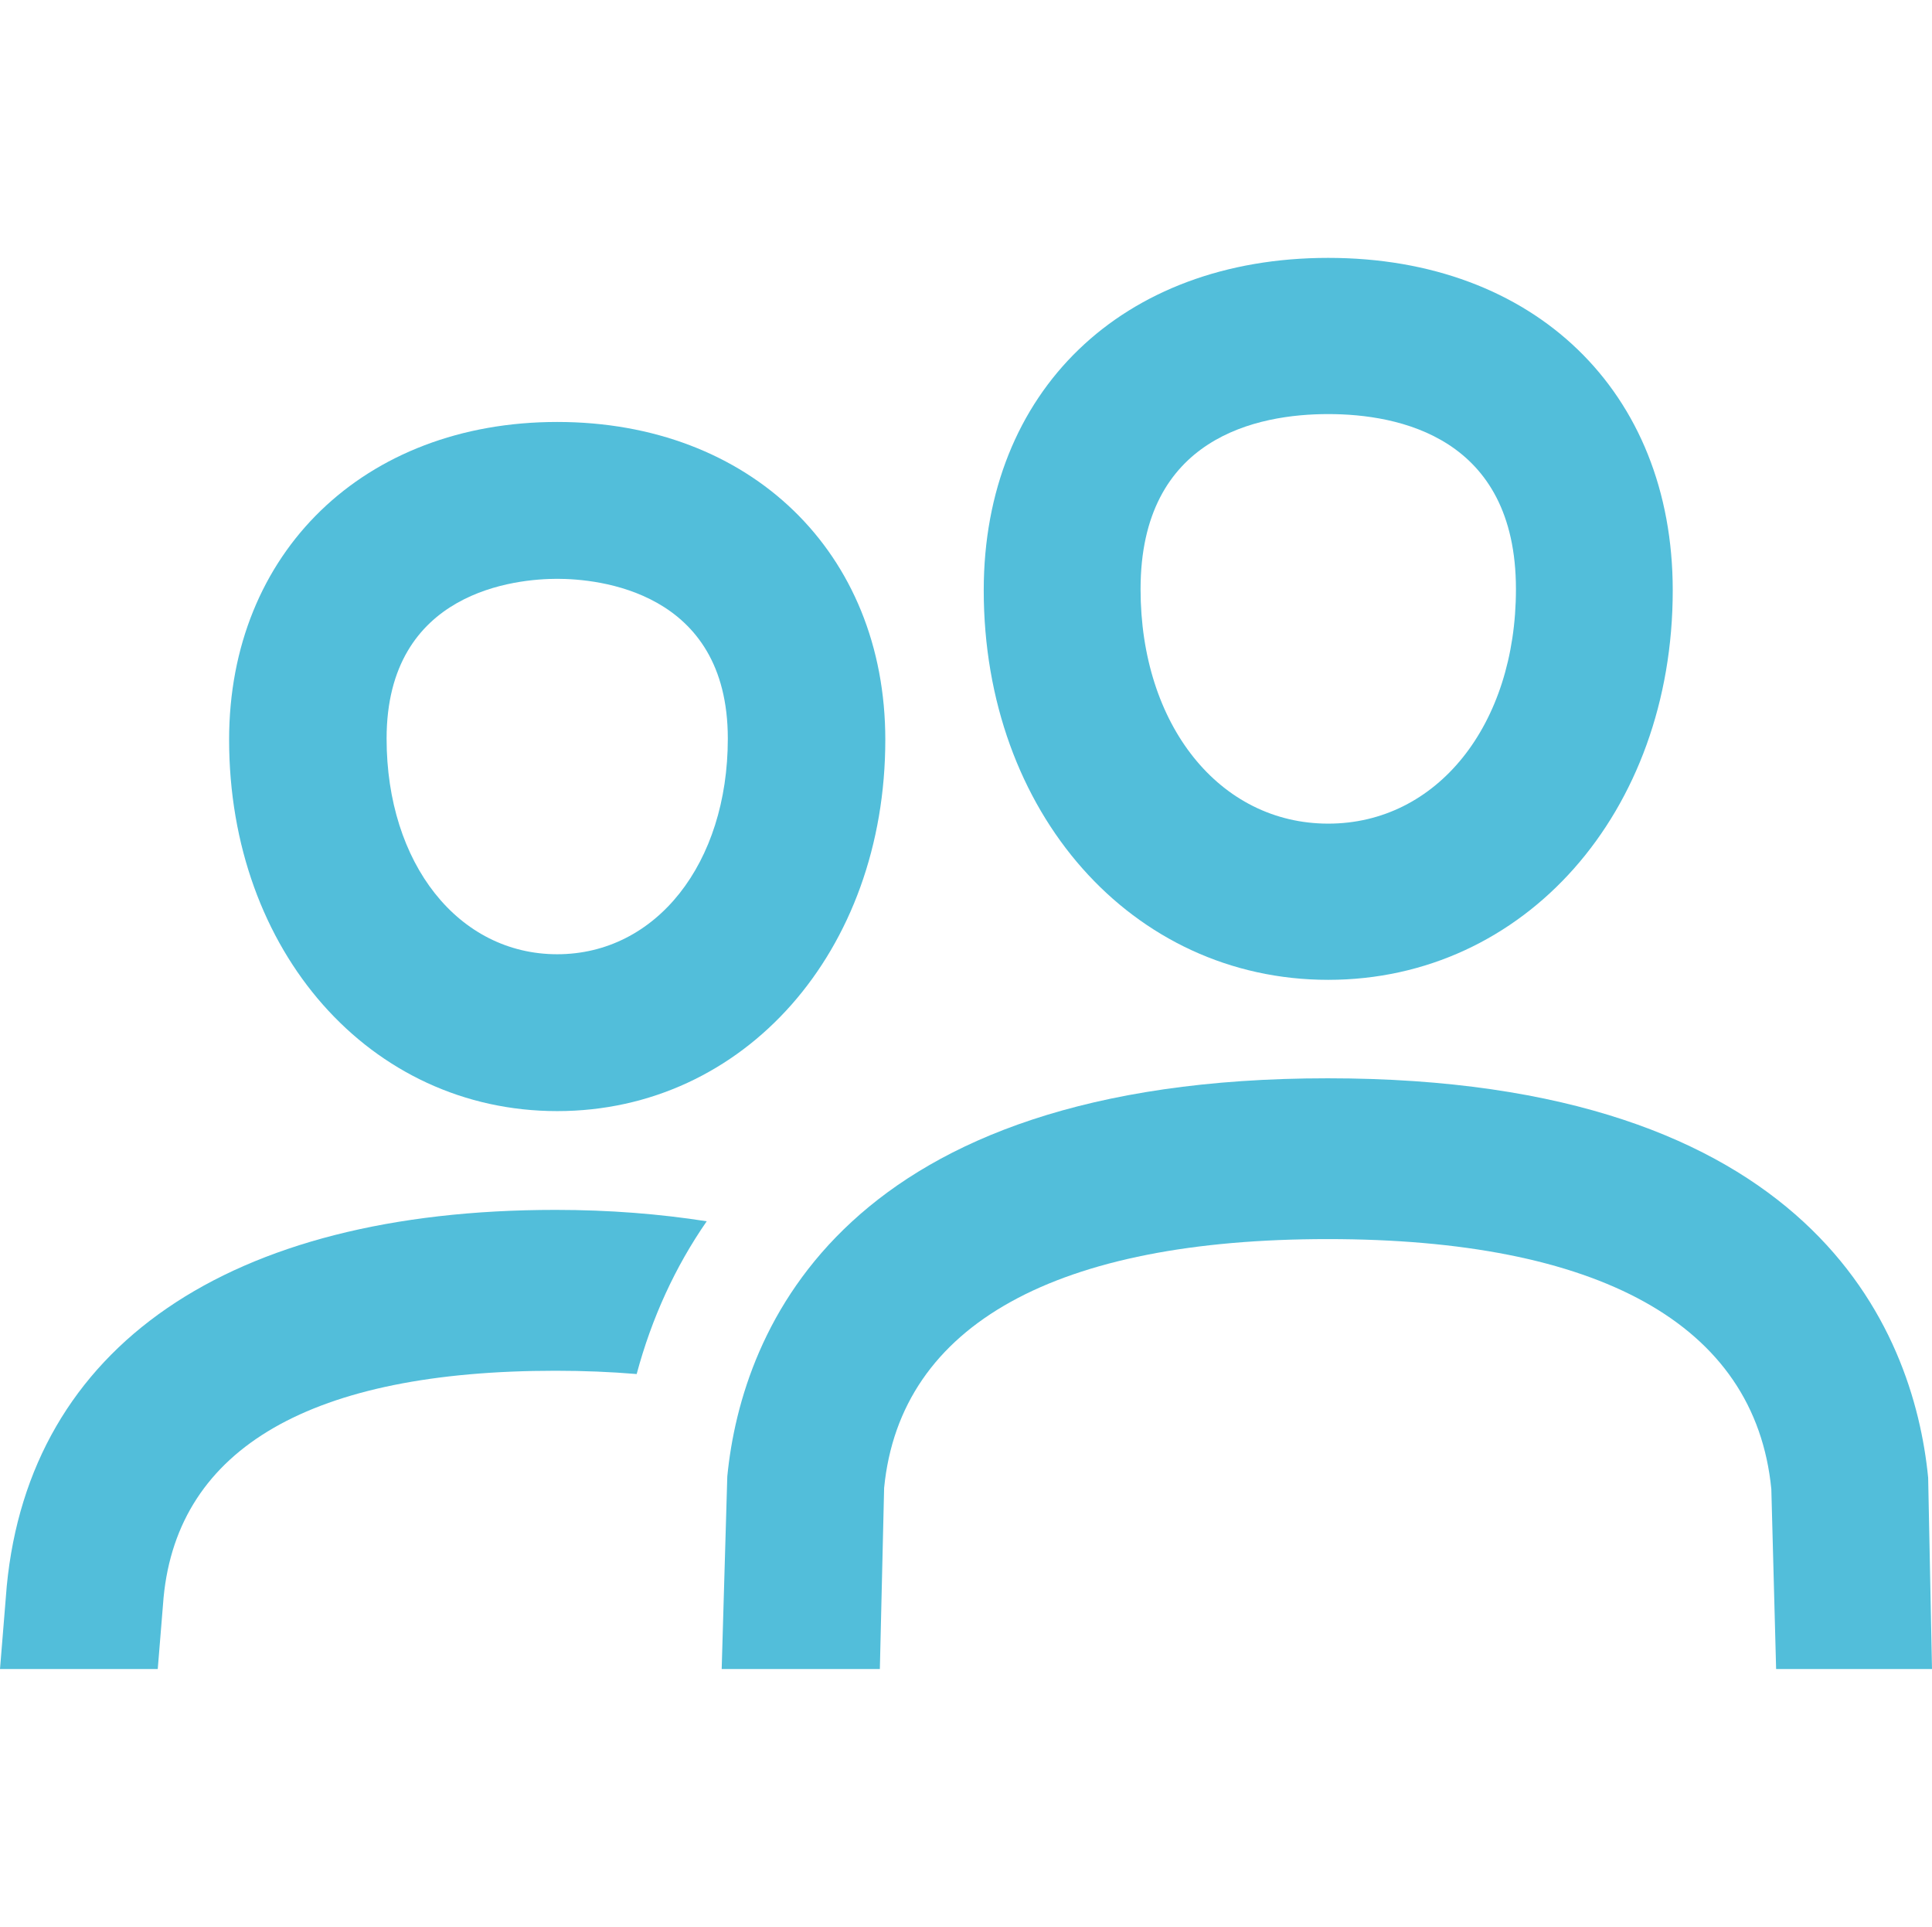 <?xml version="1.0" encoding="UTF-8"?>
<!DOCTYPE svg PUBLIC "-//W3C//DTD SVG 1.1//EN" "http://www.w3.org/Graphics/SVG/1.1/DTD/svg11.dtd">
<svg version="1.1" xmlns="http://www.w3.org/2000/svg" xmlns:xlink="http://www.w3.org/1999/xlink" x="0" y="0" width="58.885" height="58.718" viewBox="0, 0, 58.885, 58.718">
  <g id="family" transform="translate(-276.115, -353.14)">
    <g>
      <path d="M276.321,401.47 C277.024,394.186 283.058,390.008 293.048,390.008 C294.695,390.008 296.225,390.132 297.655,390.355 C296.694,391.743 295.979,393.3 295.52,395.01 C294.742,394.945 293.921,394.91 293.048,394.91 C285.631,394.91 281.542,397.246 281.101,401.816 L280.923,404 L276.115,404 z" fill="#52BEDA"/>
      <path d="M316.582,385.998 C331.296,385.998 334.436,393.601 334.883,398.169 L335,404 L330.249,404 L330.103,398.518 C329.609,393.462 324.794,390.898 316.582,390.898 C308.369,390.898 303.553,393.463 303.062,398.481 L302.932,404 L298.111,404 L298.282,398.132 C298.725,393.601 301.866,385.998 316.582,385.998" fill="#52BEDA"/>
      <path d="M293.098,370.778 C291.878,370.778 287.898,371.129 287.898,375.647 C287.898,379.455 290.085,382.218 293.098,382.218 C296.111,382.218 298.298,379.455 298.298,375.647 C298.298,371.129 294.318,370.778 293.098,370.778 M293.098,386.998 C287.397,386.998 283.098,382.132 283.098,375.68 C283.098,369.98 287.21,365.998 293.098,365.998 C298.986,365.998 303.098,369.98 303.098,375.68 C303.098,382.132 298.799,386.998 293.098,386.998" fill="#52BEDA"/>
      <path d="M316.598,365.758 C314.462,365.758 310.878,366.451 310.878,371.093 C310.878,375.233 313.284,378.238 316.598,378.238 C319.913,378.238 322.319,375.233 322.319,371.093 C322.319,366.451 318.735,365.758 316.598,365.758 M316.598,382.998 C310.612,382.998 306.098,377.895 306.098,371.128 C306.098,365.069 310.318,360.998 316.598,360.998 C322.878,360.998 327.098,365.069 327.098,371.128 C327.098,377.895 322.584,382.998 316.598,382.998" fill="#52BEDA"/>
    </g>
  </g>
</svg>
